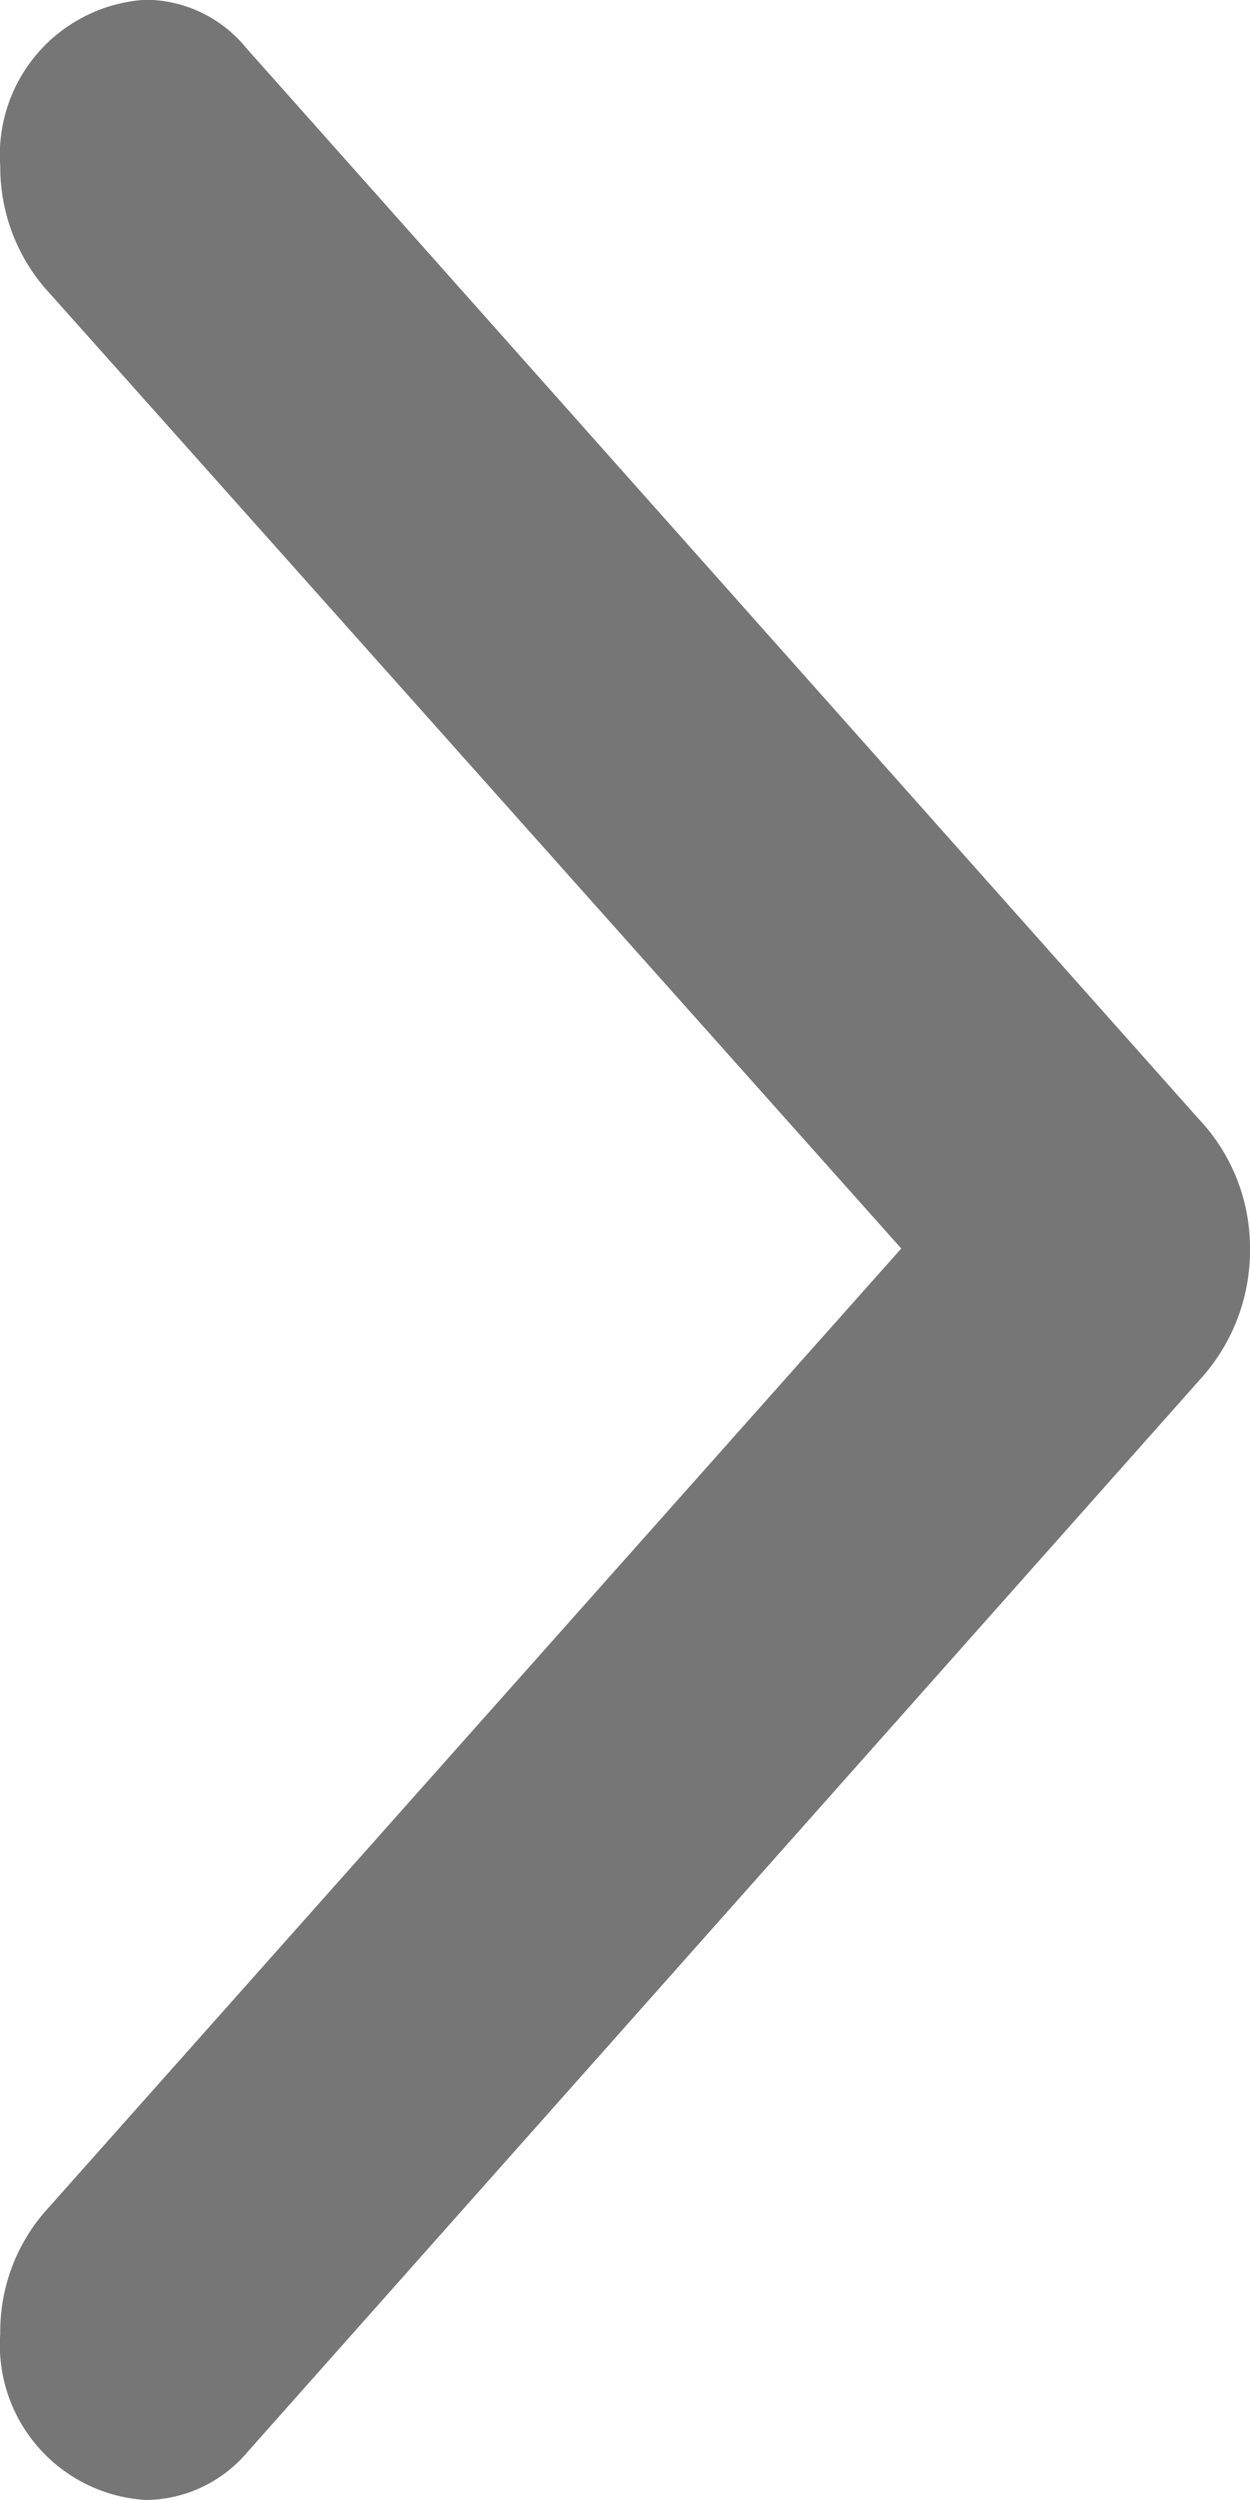 <svg xmlns="http://www.w3.org/2000/svg" width="5" height="10" viewBox="0 0 5 10">
  <path d="M3.978-9.047a.538.538 0 0 1-.406.192.621.621 0 0 1-.583-.665.732.732 0 0 1 .176-.485l3.428-3.856-3.428-3.845a.743.743 0 0 1-.176-.485.621.621 0 0 1 .583-.665.521.521 0 0 1 .4.192l3.81 4.284a.751.751 0 0 1 .206.524.765.765 0 0 1-.2.519Z" transform="translate(-2.988 18.855)" fill="#767676"/>
</svg>

